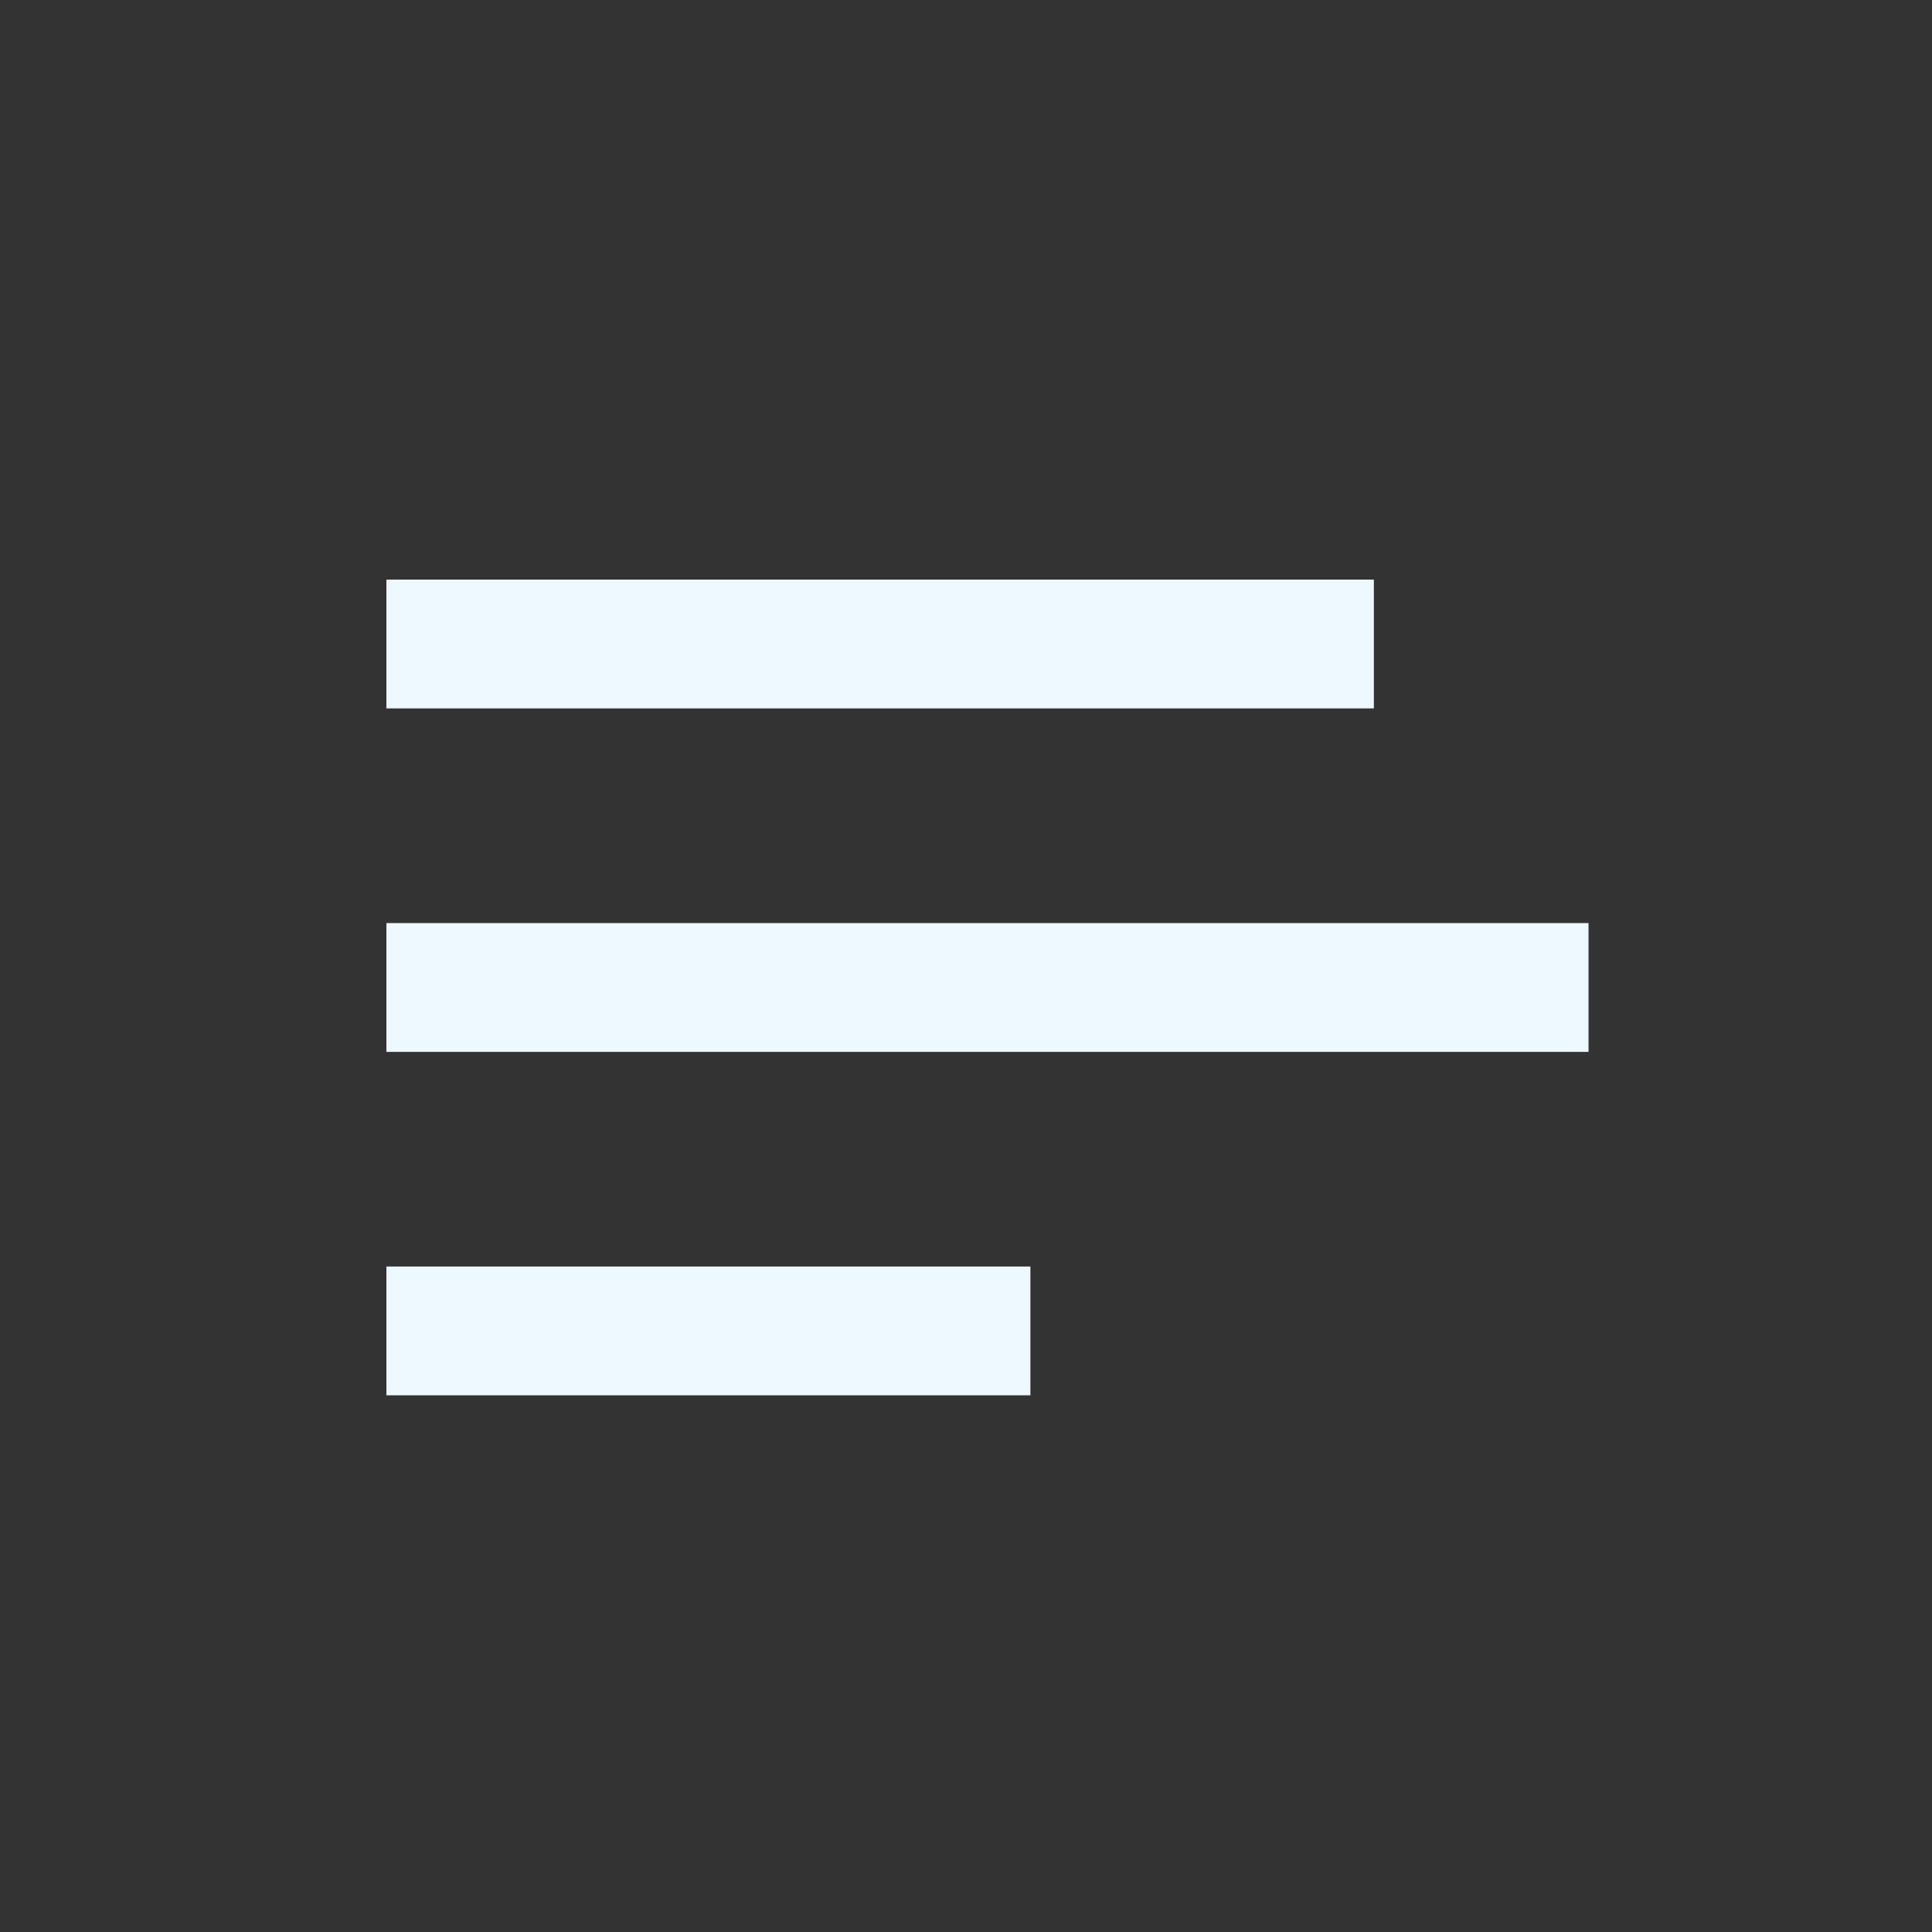 <svg width="45" height="45" viewBox="0 0 45 45" fill="none" xmlns="http://www.w3.org/2000/svg">
<rect x="0" y="0" width="45" height="45" fill="#333333" stroke="none"/>
<g clip-path="url(#clip0_68_102)">
<path d="M9 15H32" stroke="#EEF8FF" stroke-width="3" stroke-linejoin="round"/>
<path d="M9 23H37" stroke="#EEF8FF" stroke-width="3" stroke-linejoin="round"/>
<path d="M9 31H24" stroke="#EEF8FF" stroke-width="3" stroke-linejoin="round"/>
</g>
<defs>
<clipPath id="clip0_68_102">
<rect width="45" height="45" fill="white"/>
</clipPath>
</defs>
</svg>
